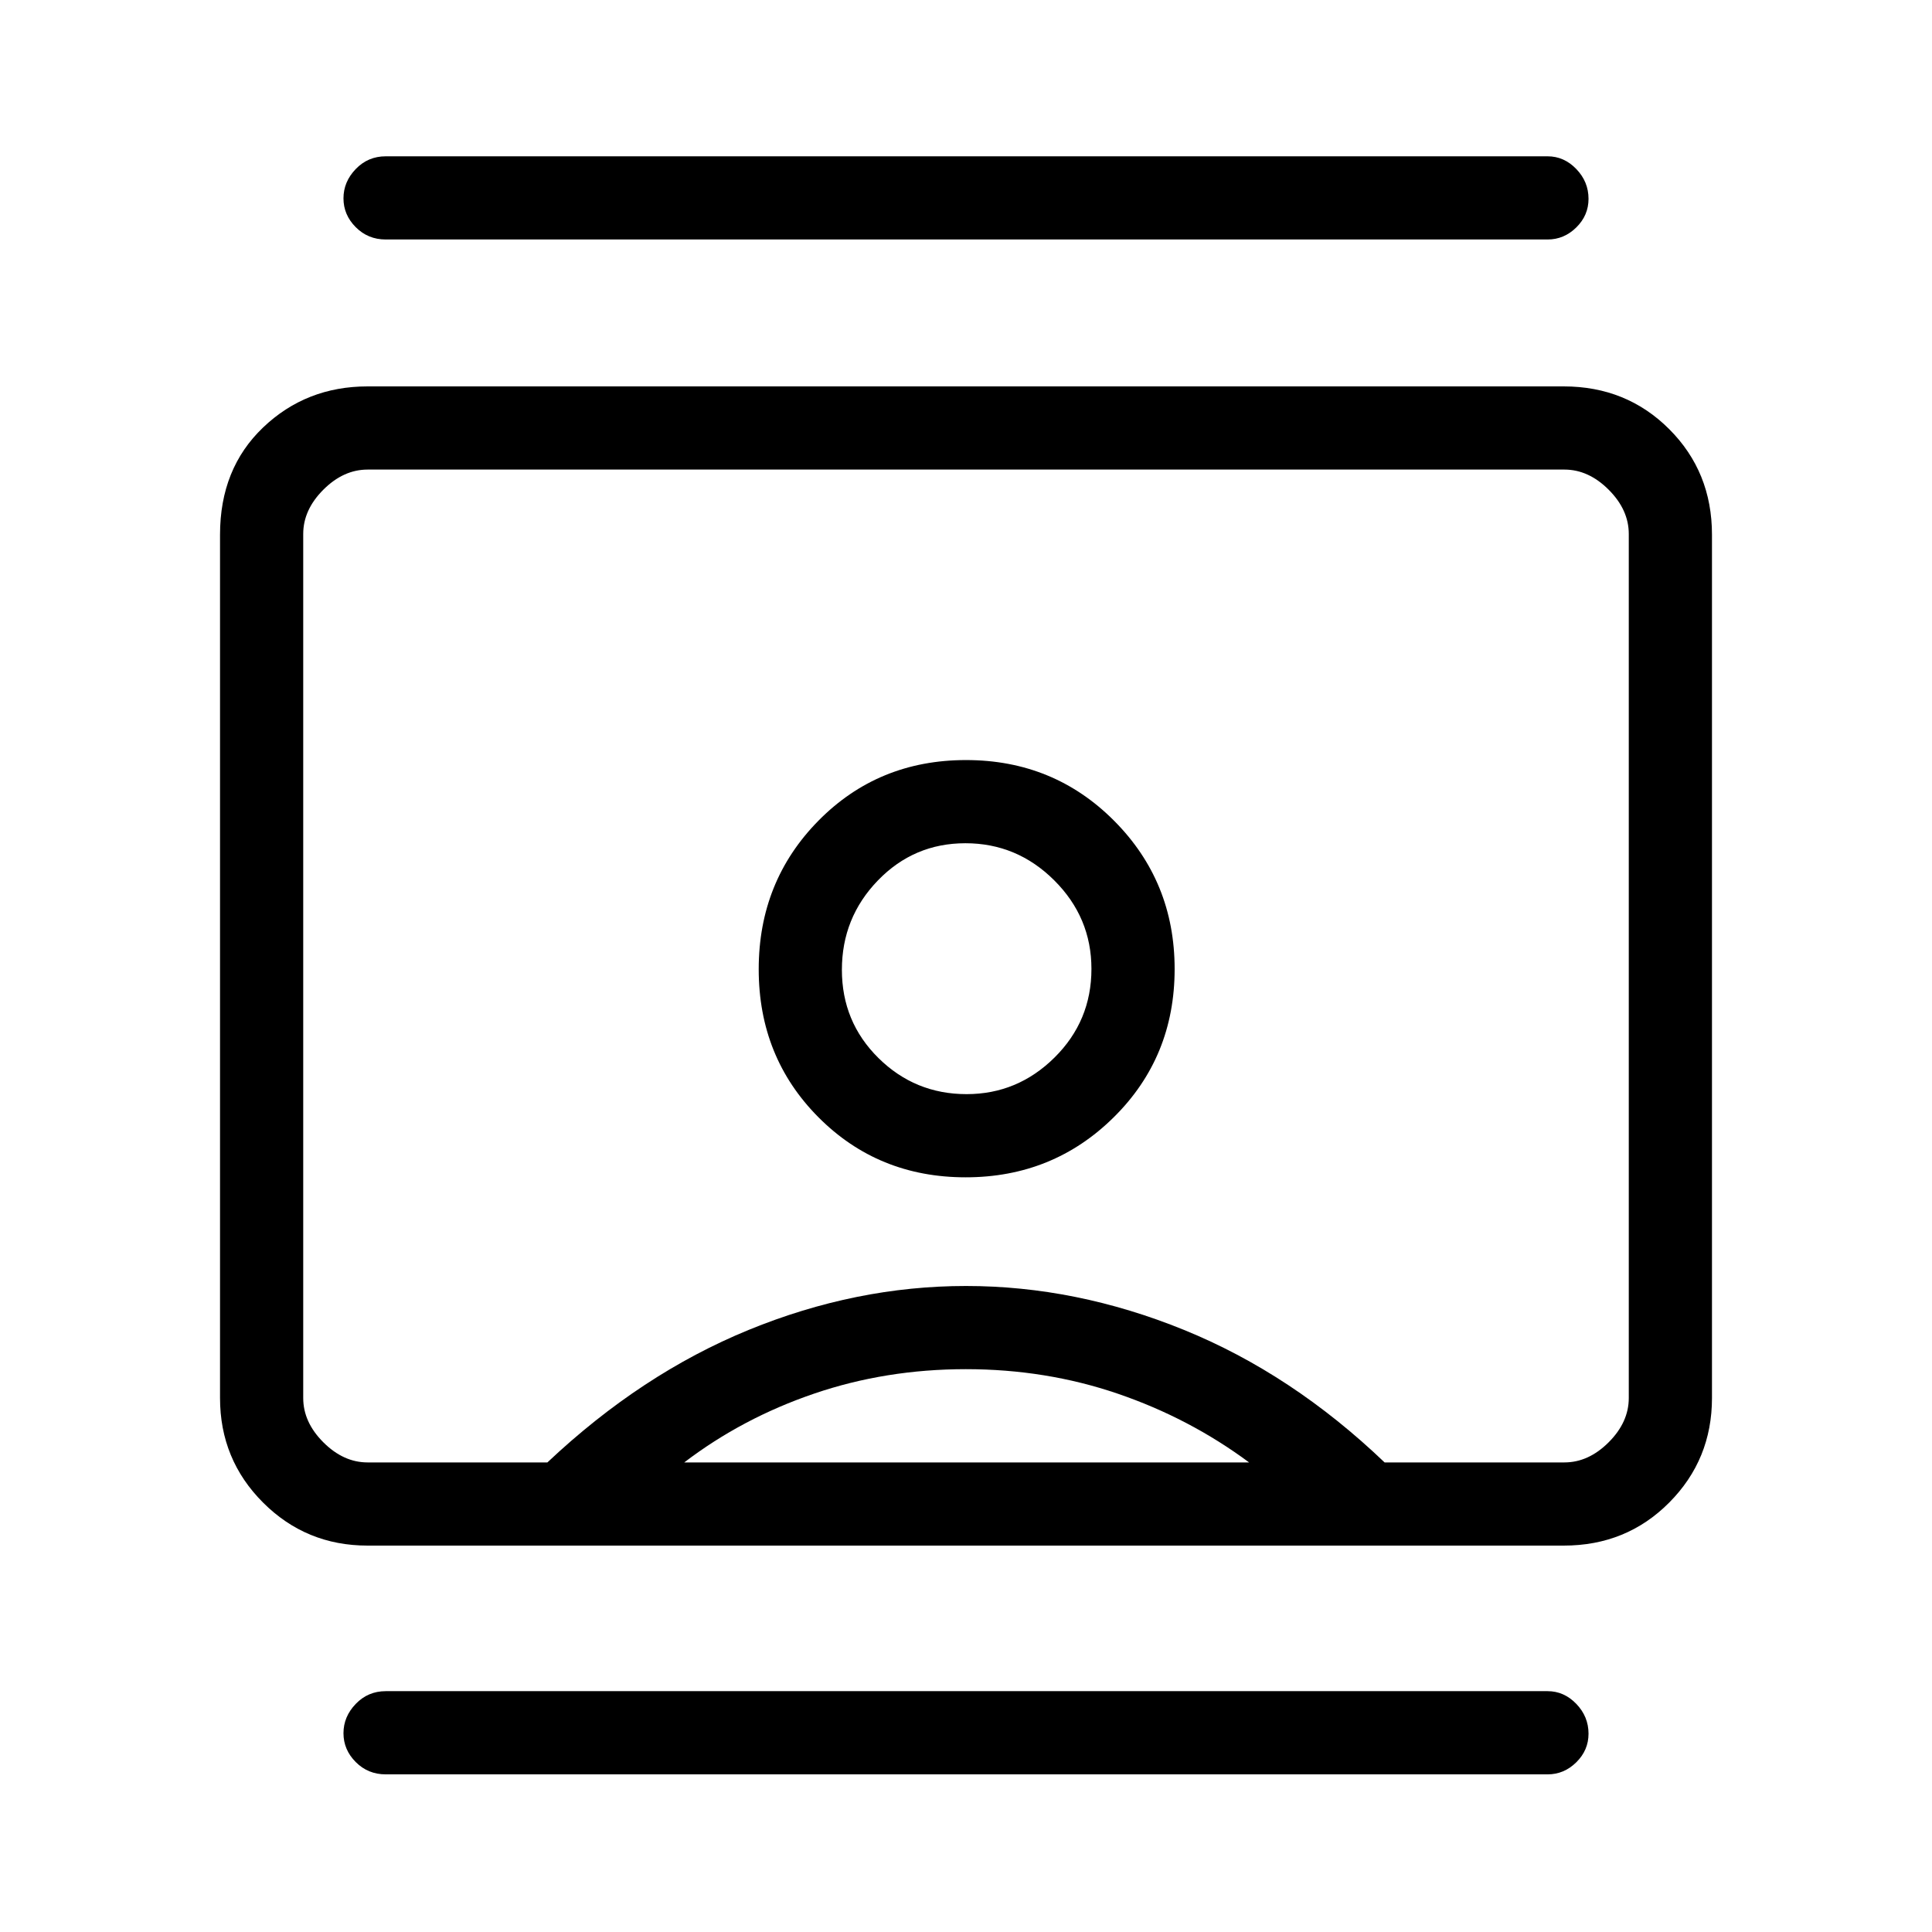 <svg xmlns="http://www.w3.org/2000/svg" height="40" viewBox="0 -960 960 960" width="40"><path d="M191.67-78.33q-8.82 0-14.91-6.12t-6.09-14.33q0-8.22 6.09-14.55 6.09-6.34 14.91-6.34H769q8.17 0 14.25 6.31 6.08 6.32 6.08 14.82 0 8.22-6.08 14.21-6.08 6-14.25 6H191.67Zm0-762.67q-8.82 0-14.91-6.12-6.09-6.11-6.09-14.33 0-8.22 6.09-14.55t14.91-6.33H769q8.17 0 14.25 6.31t6.08 14.82q0 8.22-6.08 14.21T769-841H191.67Zm288.16 466q43.45 0 73.64-29.89 30.2-29.89 30.2-73.61 0-43.44-30.05-73.64-30.04-30.19-73.62-30.19-43.61 0-73.31 30.12Q377-522.09 377-478.39q0 43.72 29.69 73.56Q436.39-375 479.83-375ZM182.67-192q-30.58 0-51.96-21.38-21.38-21.38-21.38-51.95v-429q0-32.82 21.38-53.24Q152.09-768 182.67-768H777q31.18 0 52.42 21.24 21.25 21.24 21.25 52.43v429q0 30.57-21.25 51.95Q808.18-192 777-192H182.67ZM272-233.33q46.67-44 100-65.84Q425.33-321 480-321t108.33 21.83Q642-277.33 688-233.33h89.33q12 0 22-10t10-22v-429.34q0-12-10-22t-22-10H182.67q-12 0-22 10t-10 22v429.34q0 12 10 22t22 10H272Zm68 0h280.67q-29.67-22-65.31-34.17-35.65-12.17-75.44-12.17-39.8 0-75.44 12.17T340-233.33Zm140.29-183q-25.62 0-43.79-17.94-18.17-17.94-18.17-43.84 0-25.89 17.88-44.39t43.5-18.5q25.62 0 44.12 18.42 18.5 18.42 18.5 44.02 0 25.89-18.36 44.06t-43.68 18.17ZM480-480Z"/></svg>